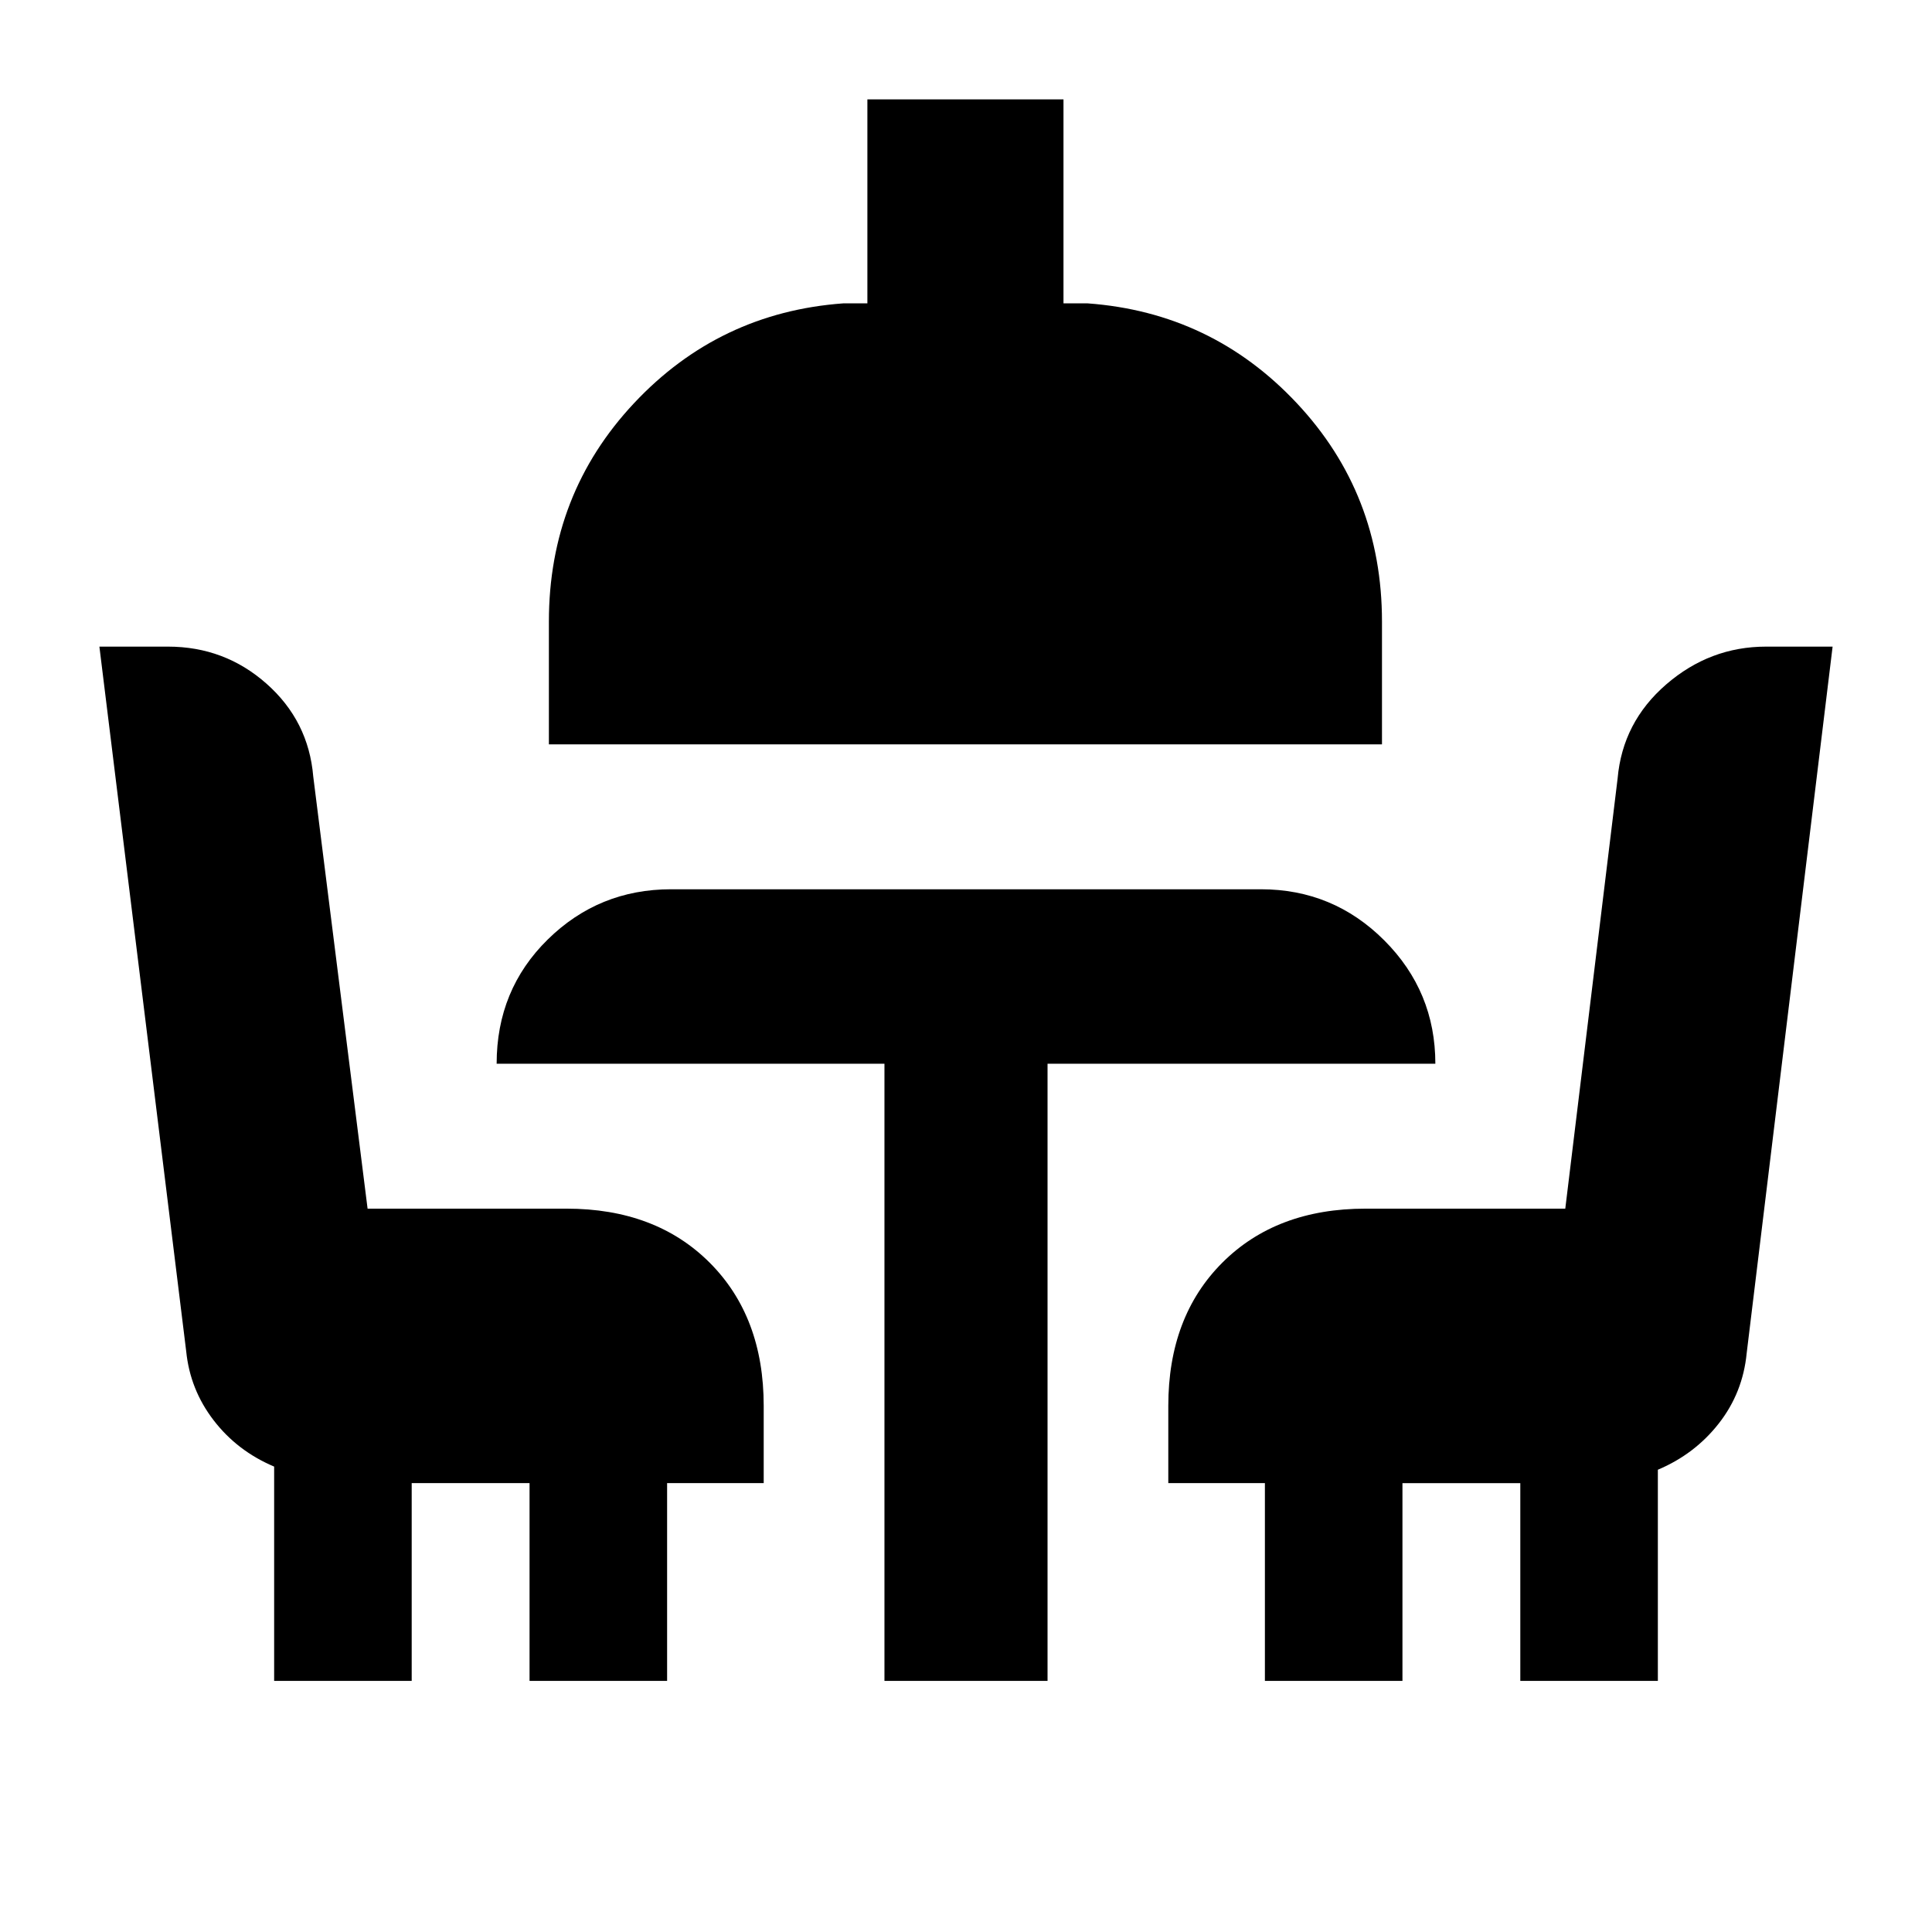<svg xmlns="http://www.w3.org/2000/svg" height="20" viewBox="0 -960 960 960" width="20"><path d="M136.22-124.78v-106.48q-18.32-7.73-30.05-22.99-11.74-15.26-13.65-34.32L49.39-638.7h34.04q28.23 0 49.06 18.48 20.83 18.48 23.16 46.05l27 214.74h98.83q44.3 0 71.15 26.84 26.85 26.85 26.85 71.16v38.39h-48v98.26h-68.35v-98.26h-58.56v98.26h-68.35Zm303.26 0v-306.65h-192.7q0-36.79 25.39-61.74 25.39-24.96 61.31-24.96h293.04q35.92 0 61.31 25.39t25.39 61.31h-192.7v306.65h-81.04ZM272.74-590.13v-61q0-63.39 42.28-108.5T419-809.26h12v-101.35h97.44v101.35h12q61.69 4.52 103.97 49.63 42.29 45.11 42.29 108.5v61H272.74Zm355.78 465.35v-98.26h-48v-38.39q0-44.31 26.85-71.16 26.85-26.84 71.15-26.84h99.26l26-213.74q2.46-27.99 24.16-46.76 21.71-18.77 49.63-18.77h33.04l-42.7 351.13q-1.91 19.62-13.85 34.88-11.95 15.26-30.28 22.99v104.92h-68.35v-98.26h-58.56v98.26h-68.35Z"/></svg>